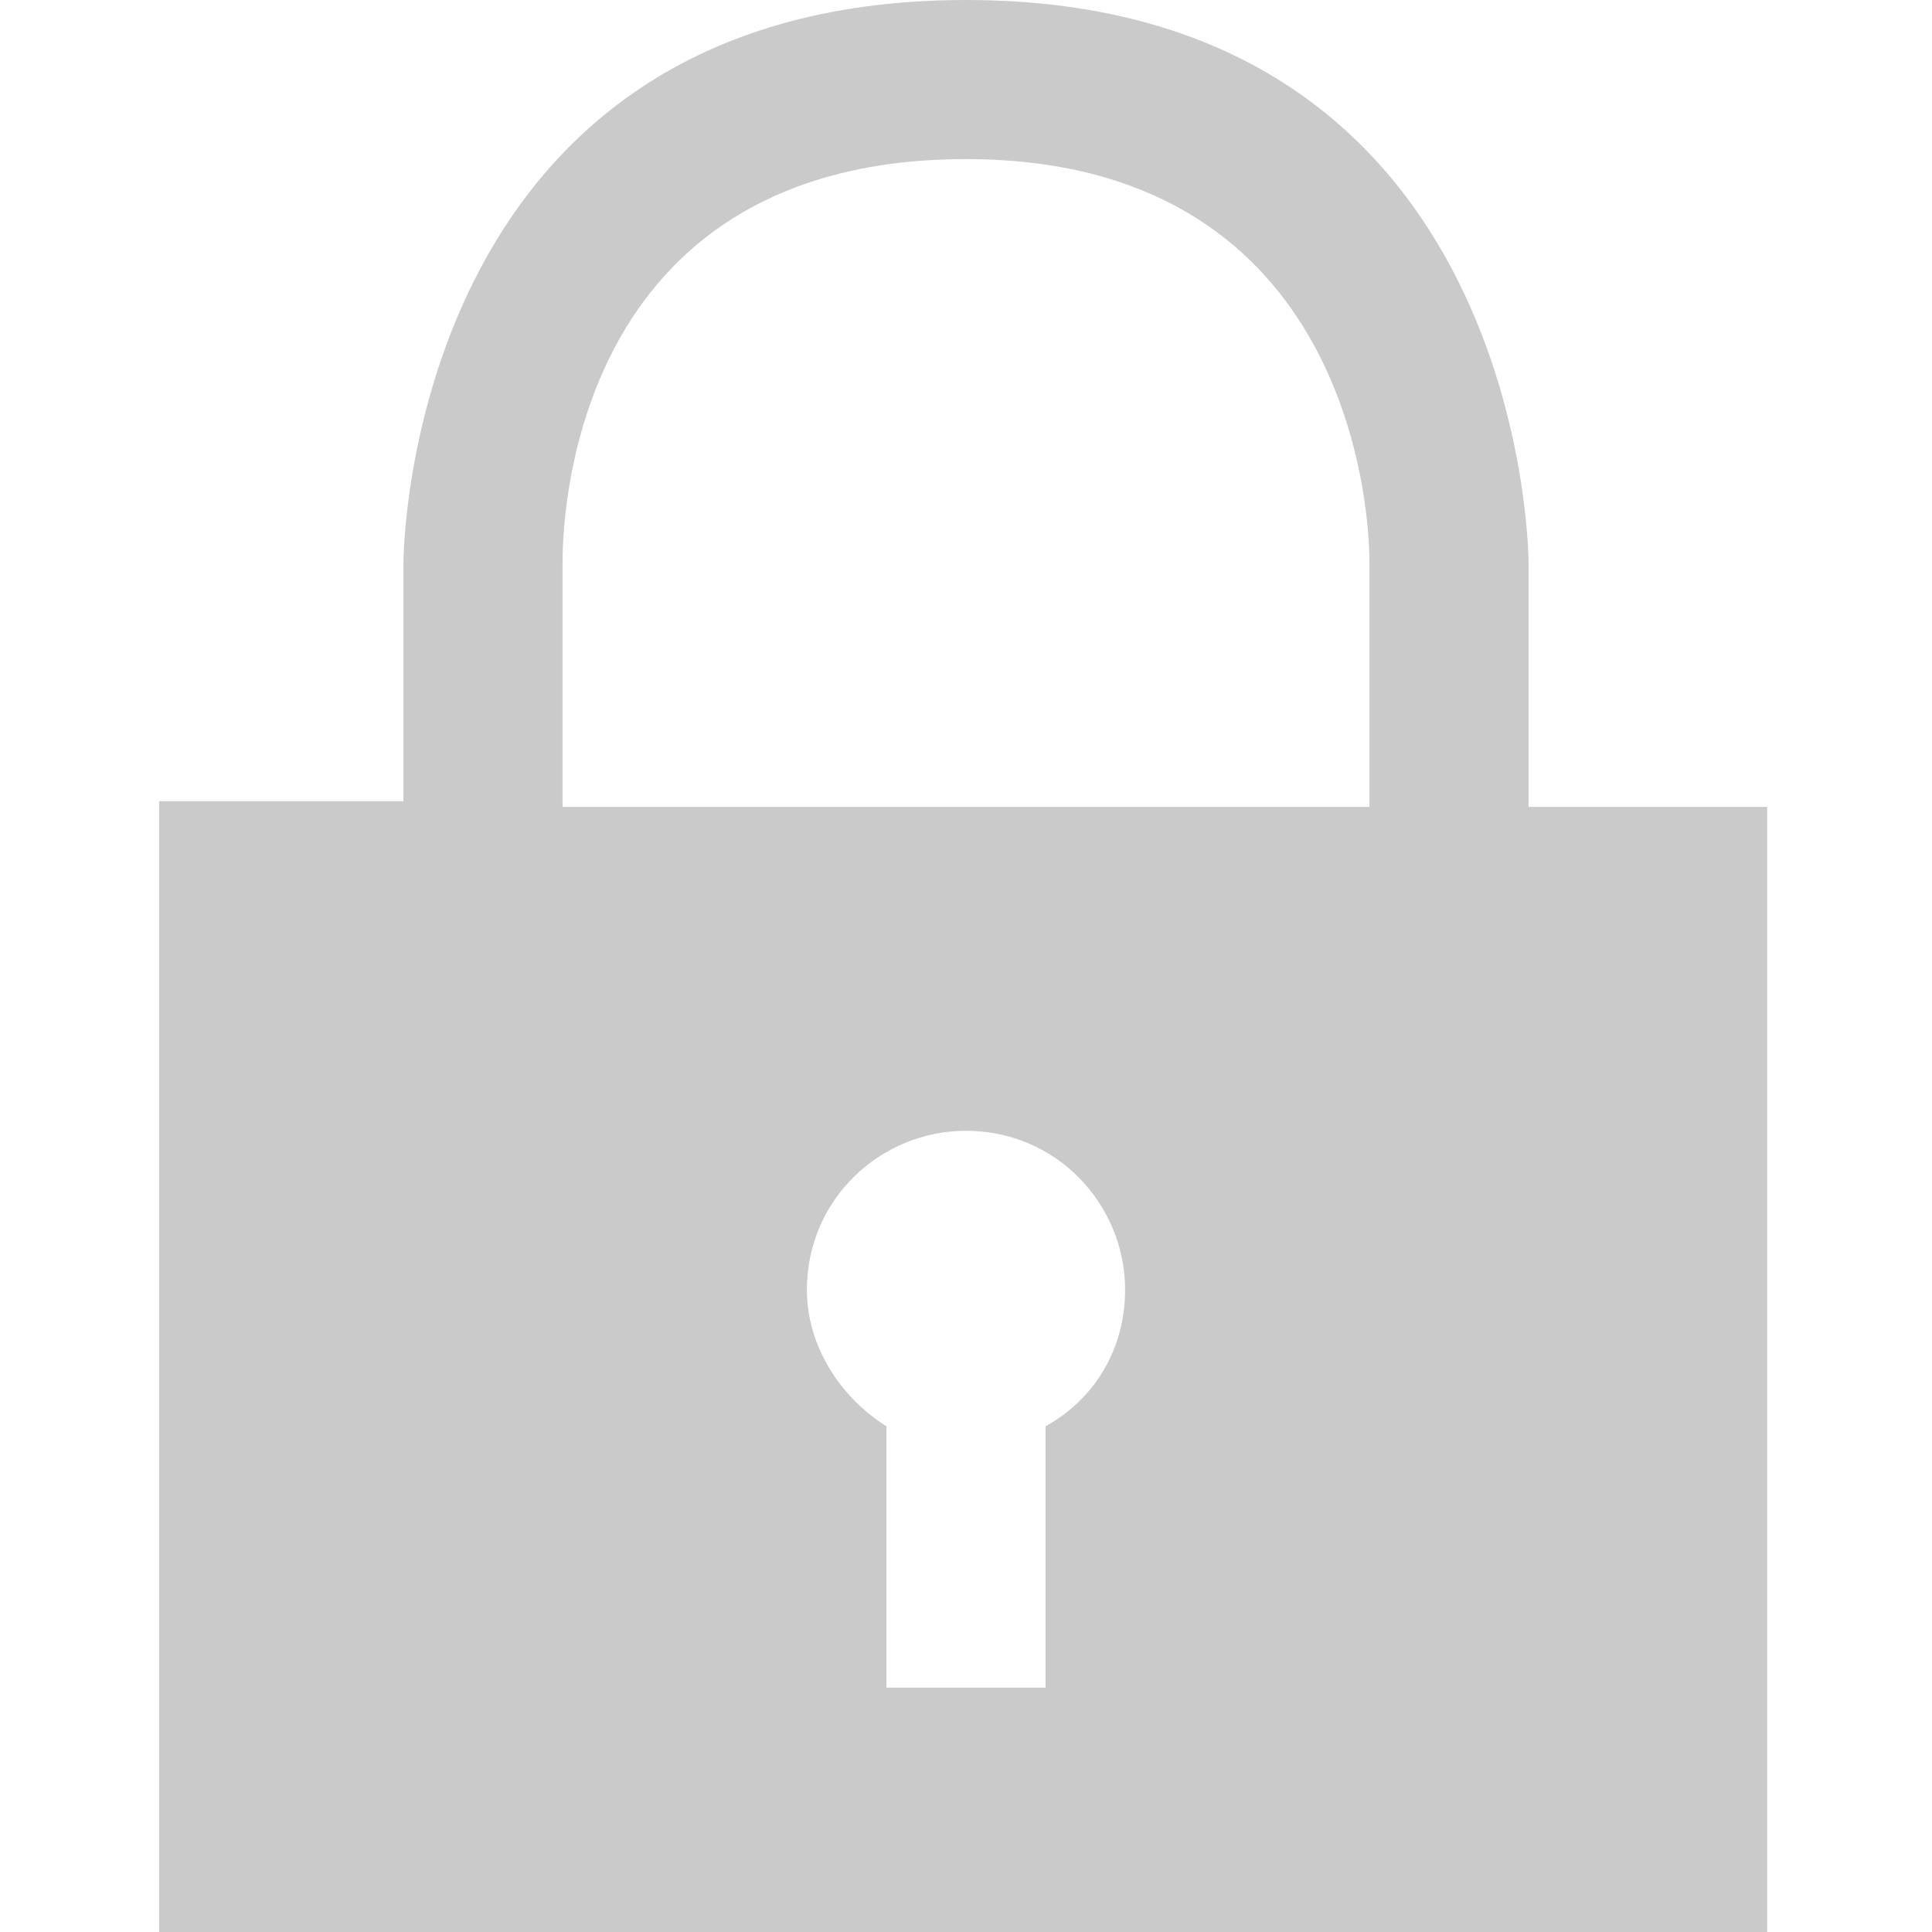 <?xml version="1.0" encoding="utf-8"?>
<!-- Generator: Adobe Illustrator 21.0.0, SVG Export Plug-In . SVG Version: 6.00 Build 0)  -->
<svg version="1.1" id="图层_1" xmlns="http://www.w3.org/2000/svg" xmlns:xlink="http://www.w3.org/1999/xlink" x="0px" y="0px"
	 viewBox="0 0 34 34" style="enable-background:new 0 0 34 34;" xml:space="preserve">
<style type="text/css">
	.st0{fill-rule:evenodd;clip-rule:evenodd;fill:#CACACA;}
</style>
<g>
	<path class="st0" d="M26.9,14.2V9.9c0,0,0-9.9-9.9-9.9S7.1,9.9,7.1,9.9v4.2H2.8V34h28.3V14.2H26.9 M18.4,25.1v4.6h-2.8v-4.6
		c-0.8-0.5-1.4-1.4-1.4-2.4c0-1.6,1.3-2.8,2.8-2.8c1.6,0,2.8,1.3,2.8,2.8C19.8,23.7,19.3,24.6,18.4,25.1L18.4,25.1z M24.1,14.2H9.9
		V9.9c0-1.2,0.4-7.1,7.1-7.1c6.6,0,7.1,5.9,7.1,7.1V14.2"/>
</g>
</svg>
